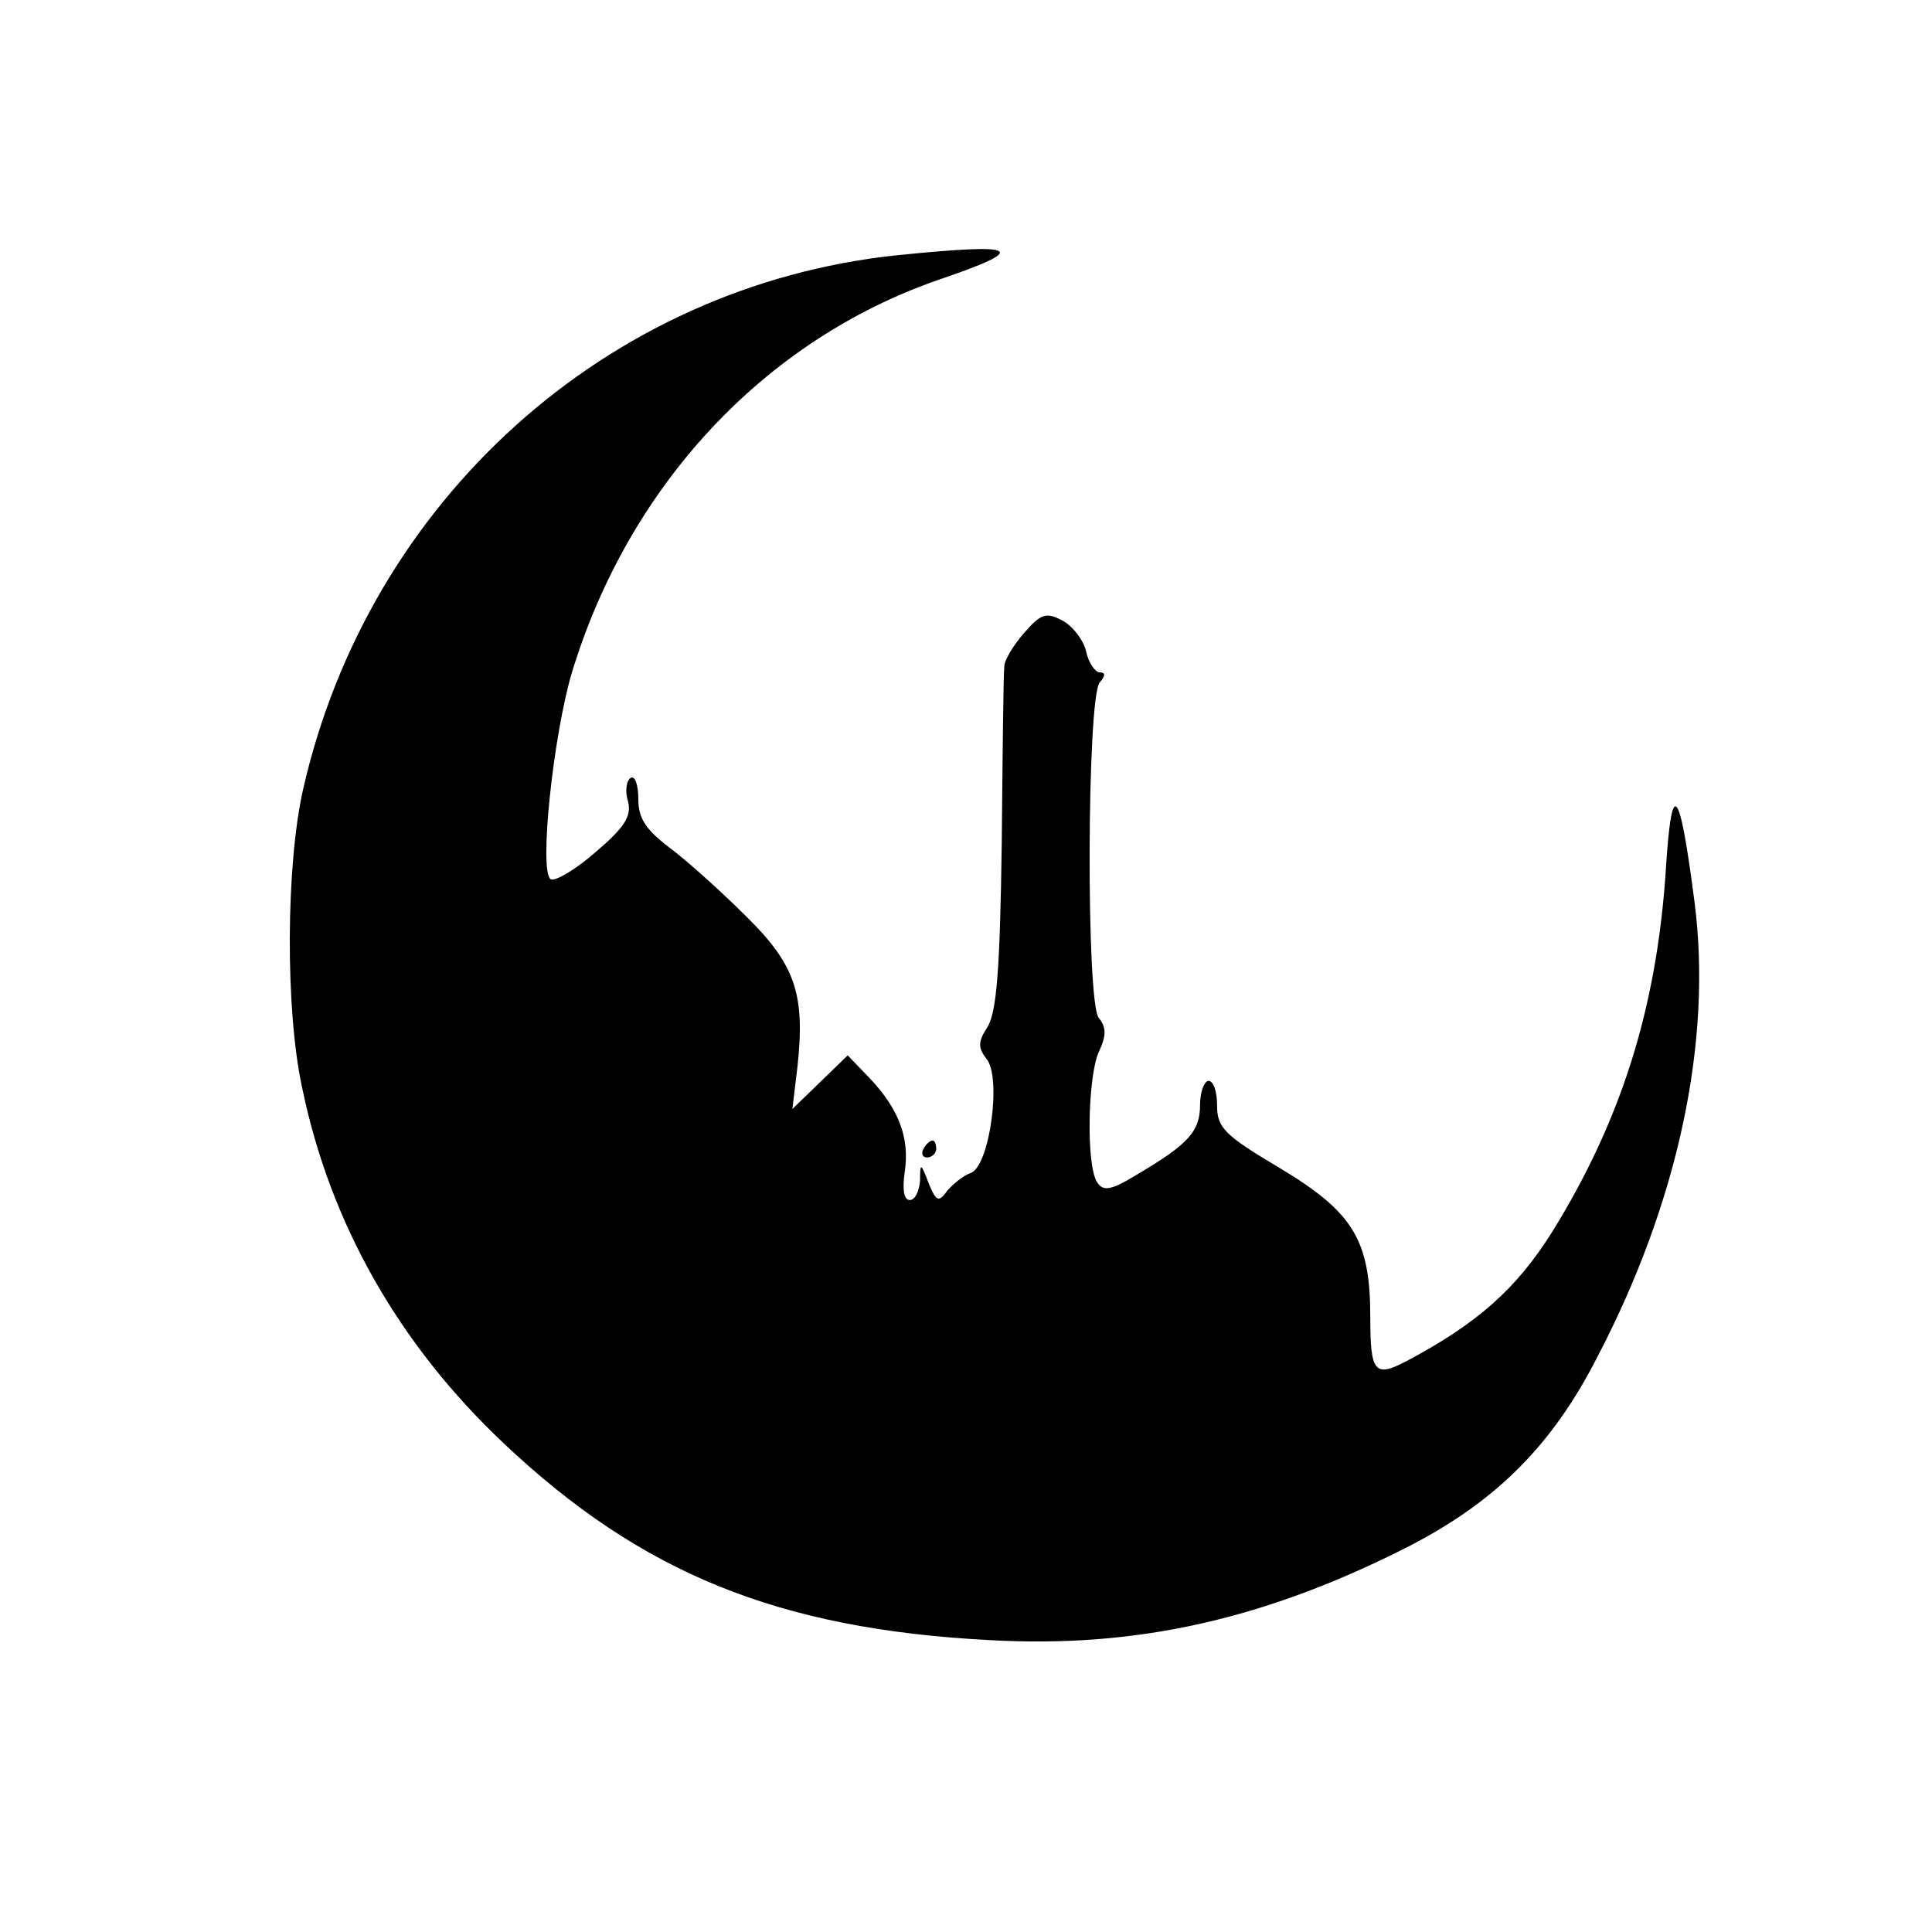 <?xml version="1.0" standalone="no"?>
<!DOCTYPE svg PUBLIC "-//W3C//DTD SVG 20010904//EN"
 "http://www.w3.org/TR/2001/REC-SVG-20010904/DTD/svg10.dtd">
<svg version="1.0" xmlns="http://www.w3.org/2000/svg"
 width="227pt" height="227pt" viewBox="0 0 227 227"
 preserveAspectRatio="xMidYMid meet">
<g transform="translate(0,227) scale(0.1,-0.1)"
fill="#000000" stroke="none">
<path d="M1053 1970 c-340 -36 -620 -288 -697 -628 -20 -89 -21 -258 -1 -350
33 -160 114 -302 237 -418 161 -152 322 -218 570 -231 174 -10 326 25 493 110
103 53 169 119 222 223 95 182 135 371 114 534 -18 139 -27 148 -34 34 -11
-159 -52 -290 -133 -421 -42 -67 -88 -108 -171 -152 -38 -20 -43 -14 -43 52 0
90 -20 123 -107 175 -64 38 -73 47 -73 73 0 16 -4 29 -10 29 -5 0 -10 -13 -10
-28 0 -31 -13 -46 -74 -82 -31 -19 -40 -20 -47 -9 -13 20 -11 124 2 153 9 19
9 29 0 40 -15 17 -14 375 1 394 7 8 7 12 0 12 -5 0 -13 11 -16 25 -3 13 -16
30 -28 36 -19 10 -25 8 -45 -15 -13 -15 -23 -32 -23 -39 -1 -7 -2 -100 -3
-207 -2 -149 -6 -200 -17 -217 -11 -17 -11 -24 -1 -37 18 -21 4 -125 -18 -134
-9 -3 -21 -13 -28 -21 -10 -14 -13 -13 -22 9 -9 24 -10 24 -10 3 -1 -13 -6
-23 -12 -23 -7 0 -9 12 -6 33 6 40 -7 74 -41 110 l-26 27 -33 -32 -32 -31 6
50 c9 84 -2 119 -60 176 -29 29 -69 65 -89 80 -29 22 -38 35 -38 58 0 17 -4
28 -9 25 -5 -3 -7 -16 -3 -28 4 -17 -4 -30 -38 -59 -24 -21 -48 -35 -53 -32
-14 9 3 169 25 243 67 220 226 390 430 461 109 37 98 44 -49 29z"/>
<path d="M1085 920 c-3 -5 -1 -10 4 -10 6 0 11 5 11 10 0 6 -2 10 -4 10 -3 0
-8 -4 -11 -10z"/>
</g>
</svg>
